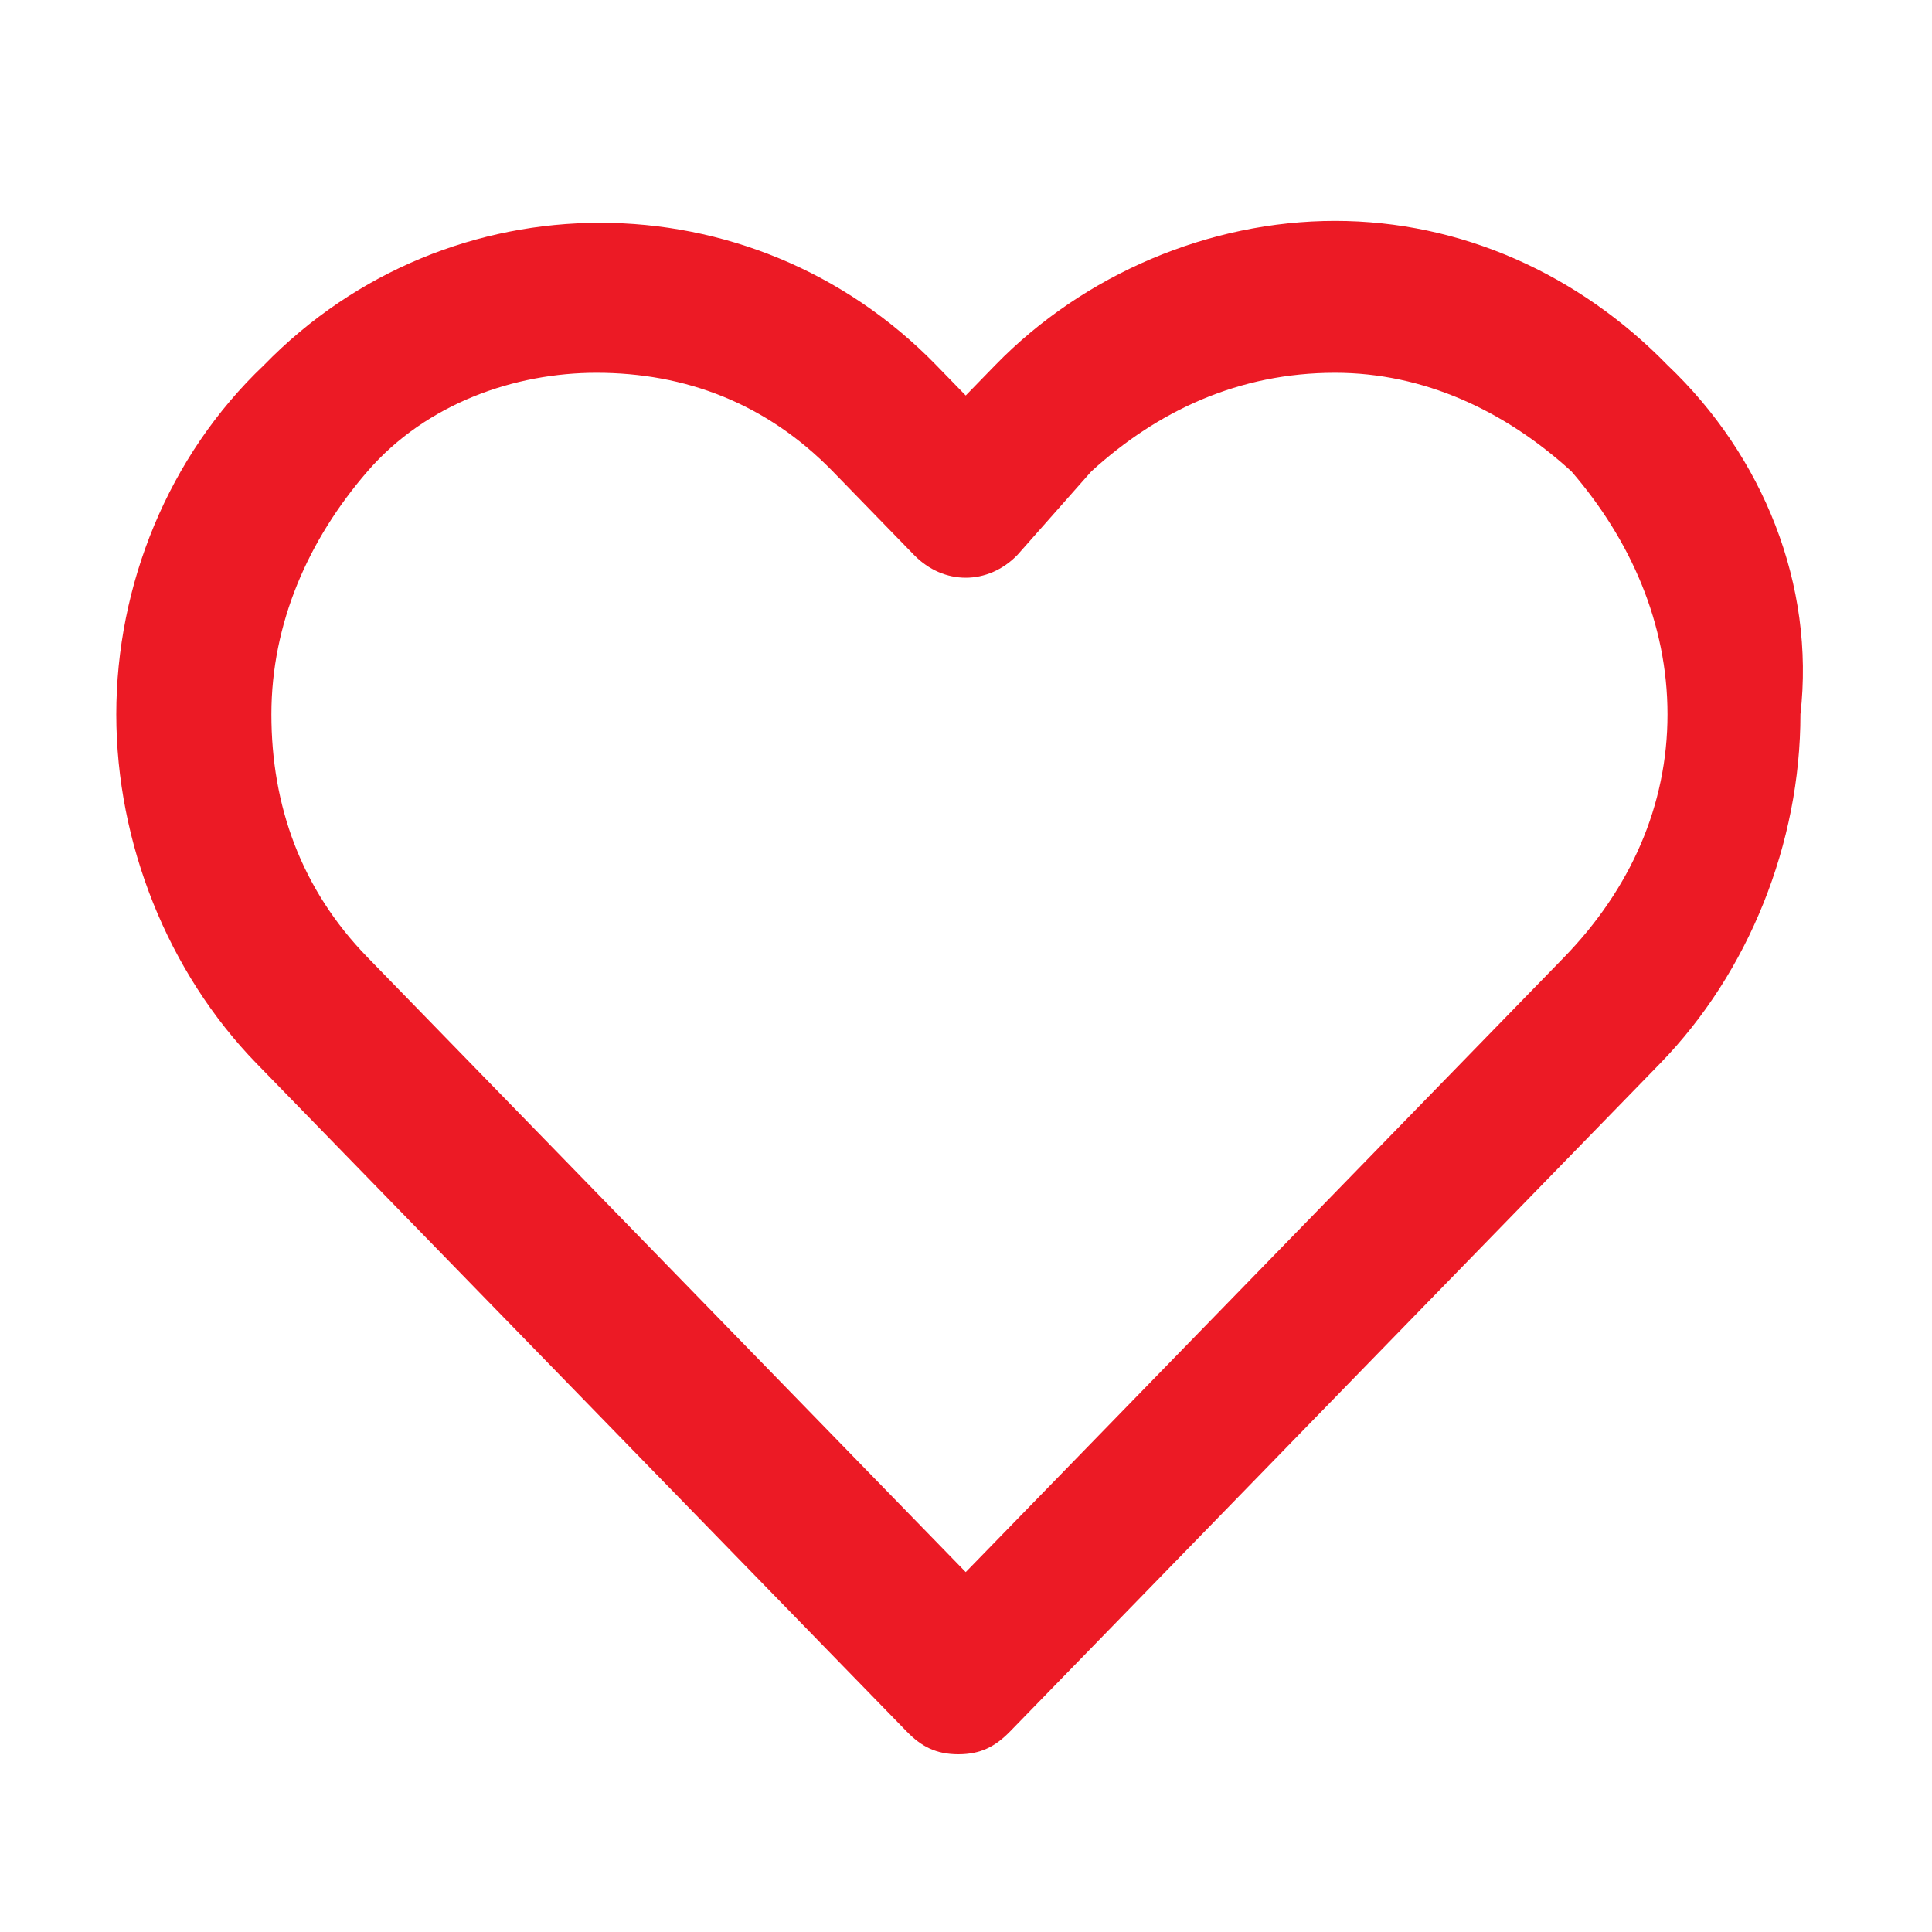 <svg width="21" height="21" viewBox="0 0 21 21" fill="none" xmlns="http://www.w3.org/2000/svg">
<path fill-rule="evenodd" clip-rule="evenodd" d="M14.512 2.401C15.877 2.401 17.161 2.979 18.125 3.969C19.168 4.959 19.73 6.362 19.57 7.764C19.57 9.167 19.008 10.57 18.044 11.56L10.979 18.82C10.818 18.985 10.658 19.068 10.417 19.068C10.176 19.068 10.015 18.985 9.855 18.82L2.789 11.56C1.826 10.57 1.264 9.167 1.264 7.764C1.264 6.362 1.826 4.959 2.869 3.969C4.877 1.906 8.169 1.906 10.176 3.969L10.497 4.299L10.818 3.969C11.782 2.979 13.147 2.401 14.512 2.401ZM10.497 17.088L17.001 10.405C17.723 9.662 18.125 8.755 18.125 7.765C18.125 6.775 17.723 5.867 17.081 5.124C16.358 4.464 15.475 4.052 14.512 4.052C13.468 4.052 12.585 4.464 11.862 5.124L11.059 6.032C10.738 6.362 10.256 6.362 9.935 6.032L9.052 5.124C8.329 4.382 7.446 4.052 6.483 4.052C5.599 4.052 4.636 4.382 3.994 5.124C3.351 5.867 2.95 6.775 2.95 7.765C2.95 8.755 3.271 9.662 3.994 10.405L10.497 17.088Z" fill="#EC1A25"/>
<mask id="mask0_85_599" style="mask-type:luminance" maskUnits="userSpaceOnUse" x="1" y="2" width="19" height="18">
<path fill-rule="evenodd" clip-rule="evenodd" d="M14.512 2.401C15.877 2.401 17.161 2.979 18.125 3.969C19.168 4.959 19.73 6.362 19.57 7.764C19.57 9.167 19.008 10.57 18.044 11.56L10.979 18.82C10.818 18.985 10.658 19.068 10.417 19.068C10.176 19.068 10.015 18.985 9.855 18.82L2.789 11.56C1.826 10.57 1.264 9.167 1.264 7.764C1.264 6.362 1.826 4.959 2.869 3.969C4.877 1.906 8.169 1.906 10.176 3.969L10.497 4.299L10.818 3.969C11.782 2.979 13.147 2.401 14.512 2.401ZM10.497 17.088L17.001 10.405C17.723 9.662 18.125 8.755 18.125 7.765C18.125 6.775 17.723 5.867 17.081 5.124C16.358 4.464 15.475 4.052 14.512 4.052C13.468 4.052 12.585 4.464 11.862 5.124L11.059 6.032C10.738 6.362 10.256 6.362 9.935 6.032L9.052 5.124C8.329 4.382 7.446 4.052 6.483 4.052C5.599 4.052 4.636 4.382 3.994 5.124C3.351 5.867 2.95 6.775 2.95 7.765C2.95 8.755 3.271 9.662 3.994 10.405L10.497 17.088Z" fill="white"/>
</mask>
<g mask="url(#mask0_85_599)">
</g>
</svg>
